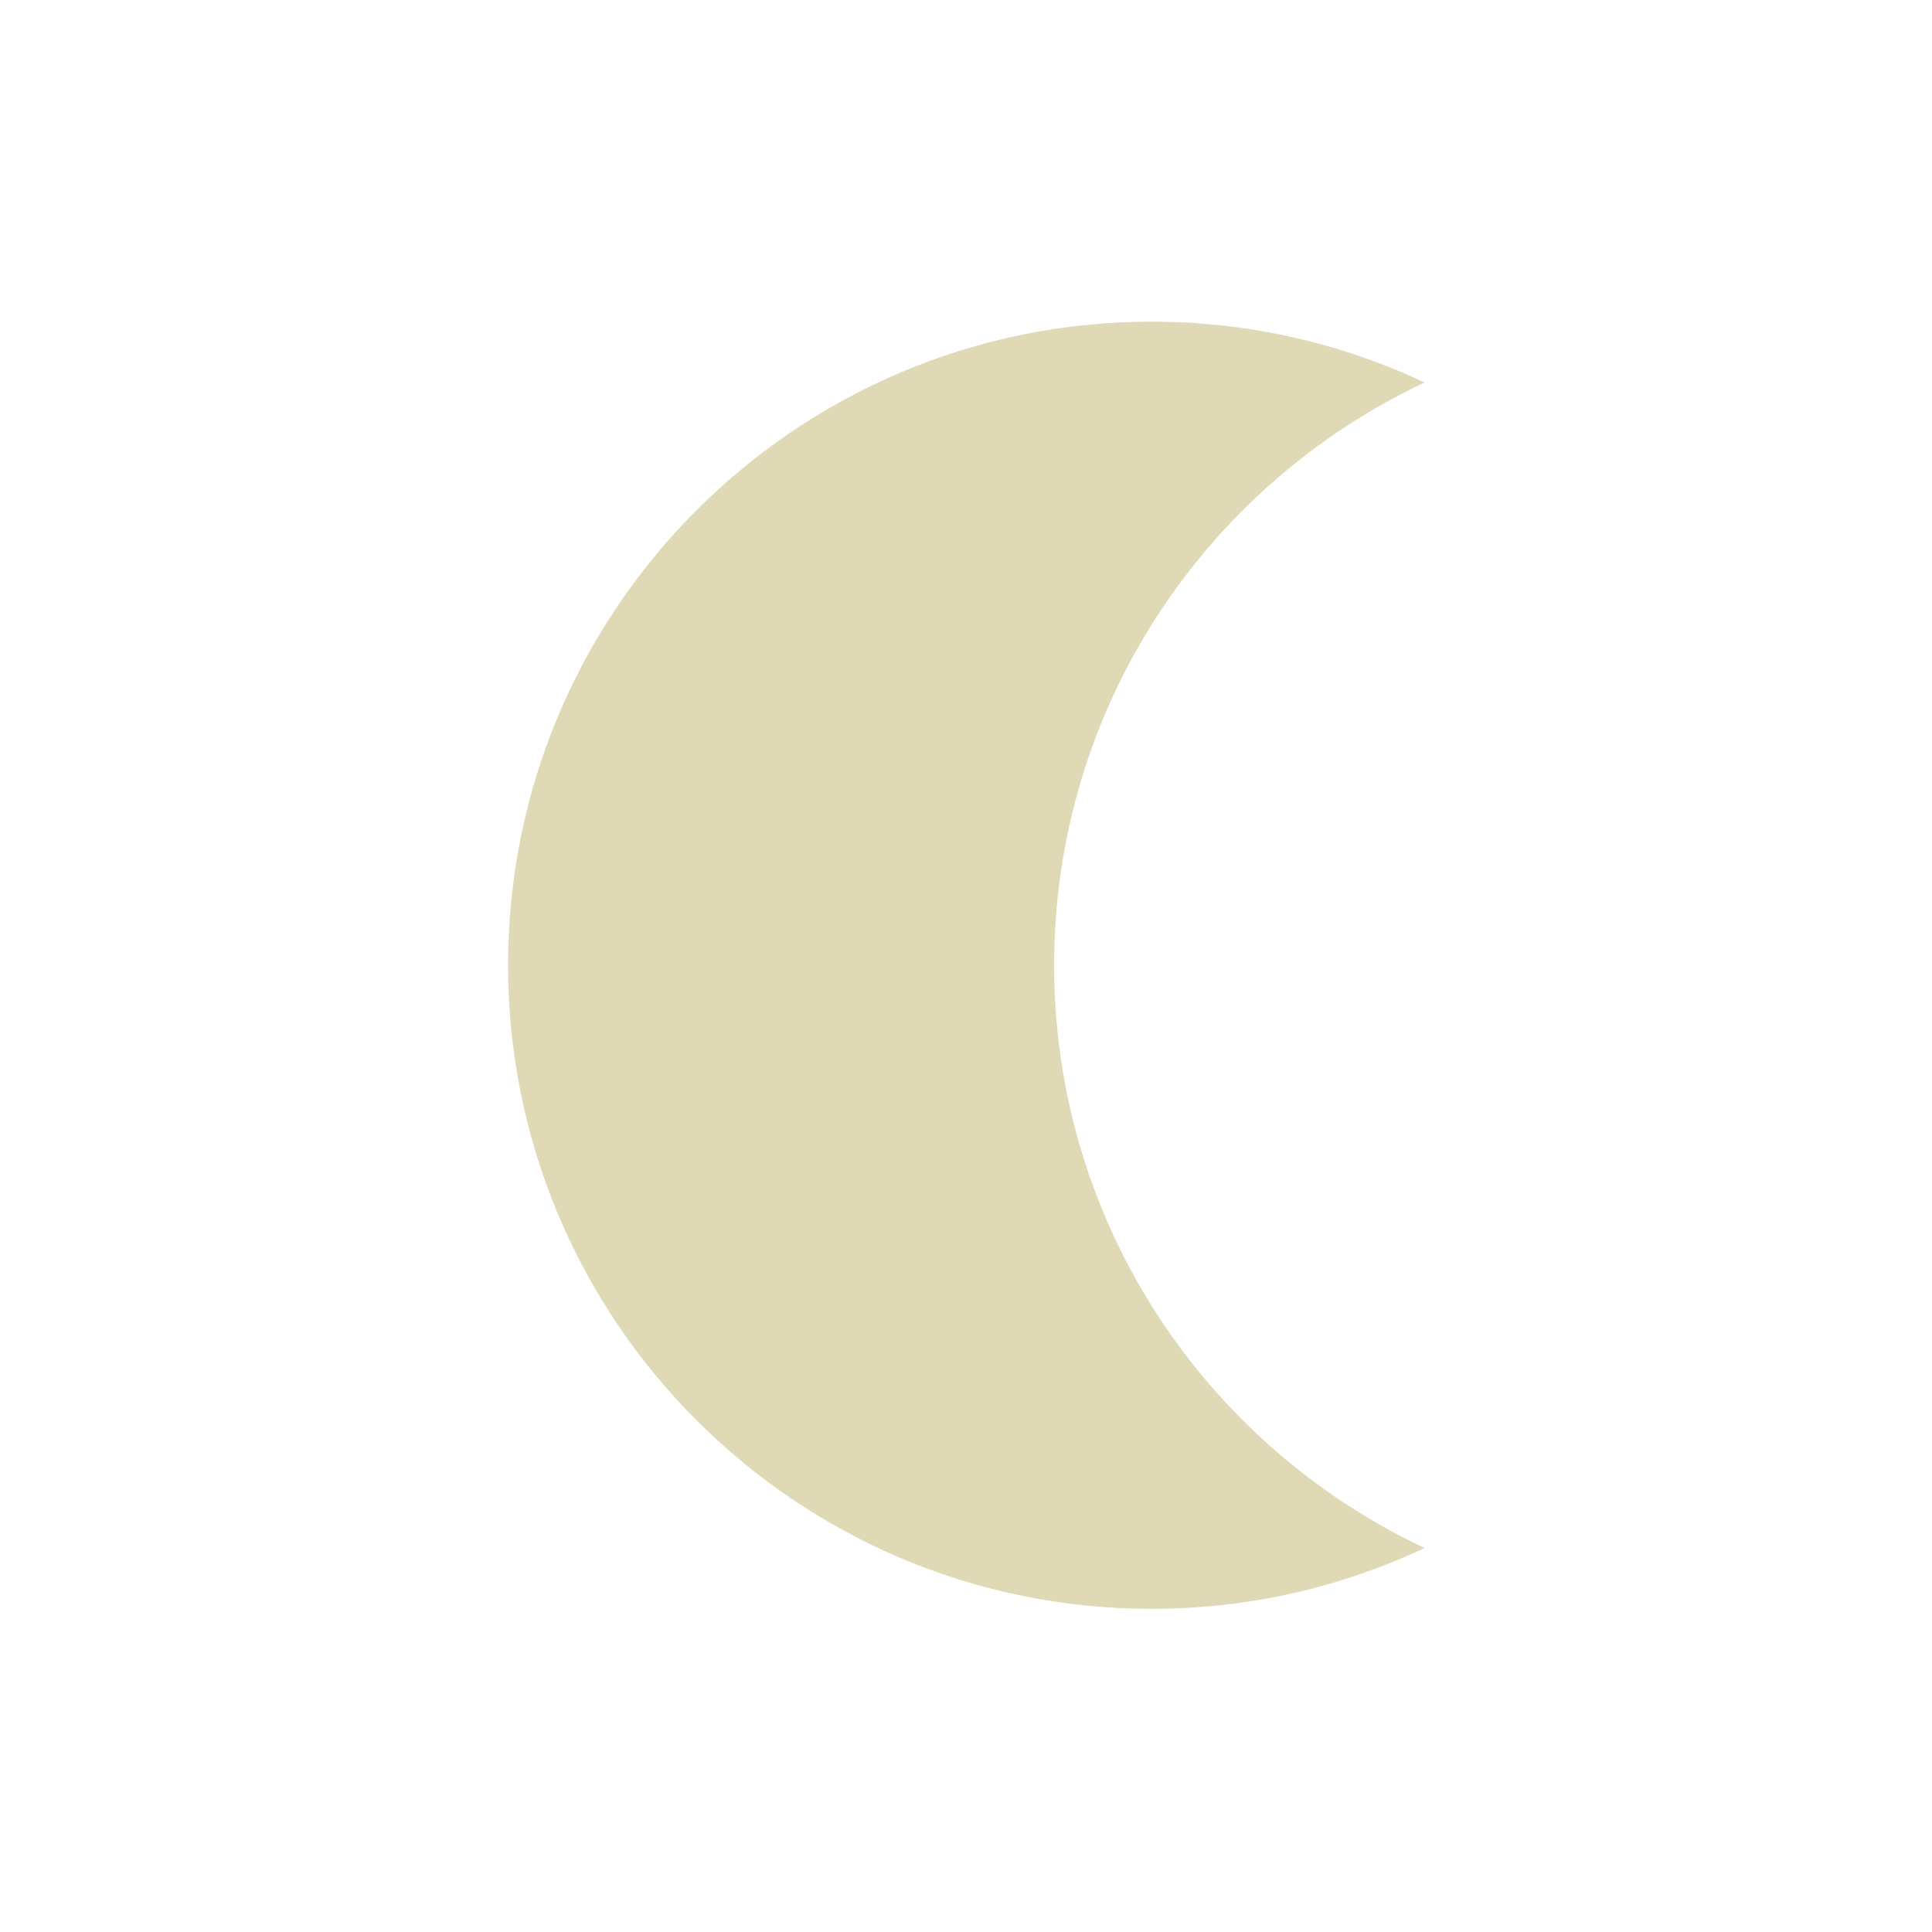 <svg xmlns:osb="http://www.openswatchbook.org/uri/2009/osb" xmlns="http://www.w3.org/2000/svg" xmlns:xlink="http://www.w3.org/1999/xlink" width="128" height="128">
  <defs>
    <linearGradient xlink:href="#a" id="c" x1="-272.096" y1="461.126" x2="-191.471" y2="461.126" gradientUnits="userSpaceOnUse"/>
    <linearGradient id="a" osb:paint="solid">
      <stop offset="0" stop-opacity="0"/>
    </linearGradient>
    <filter id="d" x="-.195" width="1.389" y="-.139" height="1.277" color-interpolation-filters="sRGB">
      <feGaussianBlur stdDeviation="4.623"/>
    </filter>
    <linearGradient xlink:href="#b" id="e" gradientUnits="userSpaceOnUse" gradientTransform="translate(-287.784 -531.236)" x1="55.5" y1="932.362" x2="55.5" y2="1052.863"/>
    <linearGradient id="b">
      <stop offset="0" stop-color="#e0d9b5"/>
      <stop offset="1" stop-color="#e0d9b5"/>
    </linearGradient>
  </defs>
  <path d="M-220.268 421.126c-22.091 0-40 17.909-40 40 0 22.091 17.909 40 40 40 6.069 0 11.816-1.363 16.969-3.781-13.604-6.385-23.031-20.196-23.031-36.219 0-16.022 9.427-29.833 23.031-36.219-5.153-2.419-10.9-3.781-16.969-3.781z" opacity=".6" fill="url(#c)" filter="url(#d)" transform="translate(311.107 -427.61) scale(1.066)"/>
  <path d="M-220.268 421.126c-22.091 0-40 17.909-40 40 0 22.091 17.909 40 40 40 6.069 0 11.816-1.363 16.969-3.781-13.604-6.385-23.031-20.196-23.031-36.219 0-16.022 9.427-29.833 23.031-36.219-5.153-2.419-10.9-3.781-16.969-3.781z" fill="url(#e)" transform="translate(311.107 -427.61) scale(1.066)"/>
</svg>
